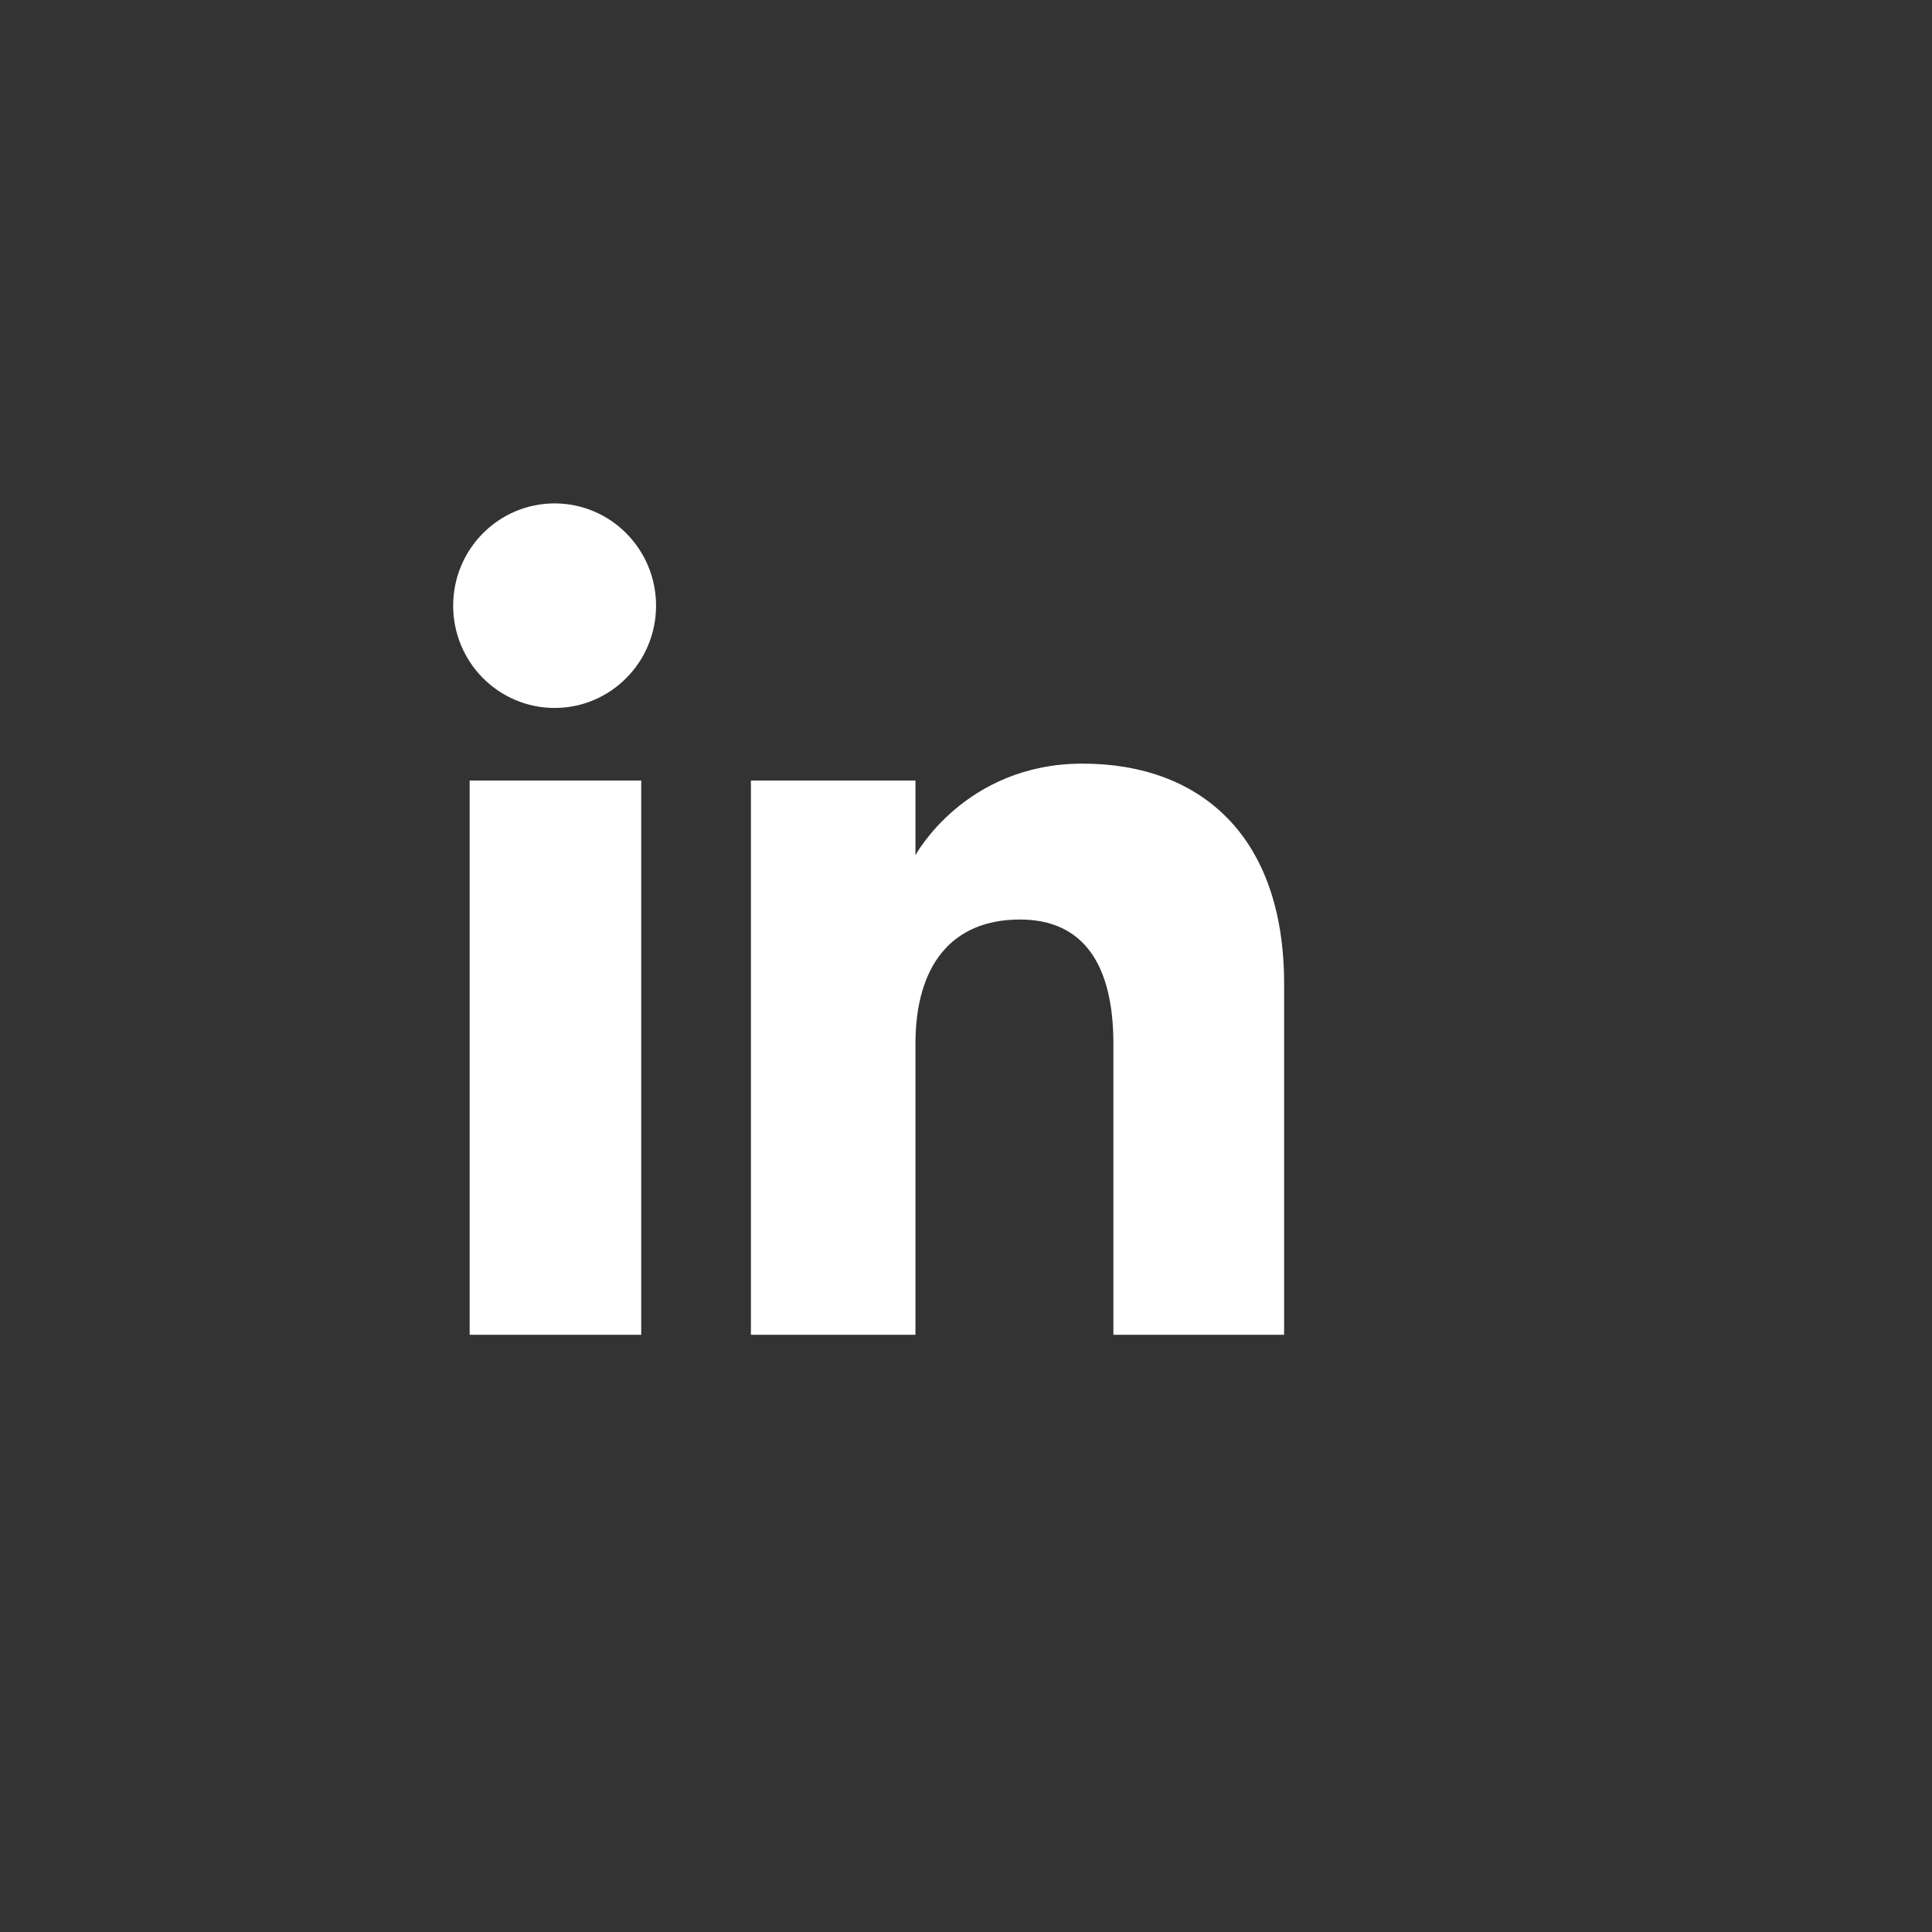 <svg width="2500" height="2500" version="1.1" viewBox="7.025 7.025 497.951 497.95" xmlns="http://www.w3.org/2000/svg">
 <rect x="7.025" y="7.025" width="497.951" height="497.95" fill="#333333" stroke="none"/>
 <path d="m172.29 351.05h-44.216v-142.85h44.216zm-22.319-161.56c-14.44 0-26.147-11.802-26.147-26.358 0-14.558 11.708-26.359 26.147-26.359 14.439 0 26.145 11.801 26.145 26.359 8.1e-4 14.557-11.706 26.358-26.145 26.358zm188.02 161.56h-44.001v-74.983c0-20.566-7.812-32.046-24.074-32.046-17.698 0-26.944 11.956-26.944 32.046v74.983h-42.408v-142.85h42.408v19.239s12.756-23.597 43.046-23.597c30.291 0 51.974 18.495 51.974 56.756z" style="fill:#fff;stroke-width:.809"/>
</svg>
